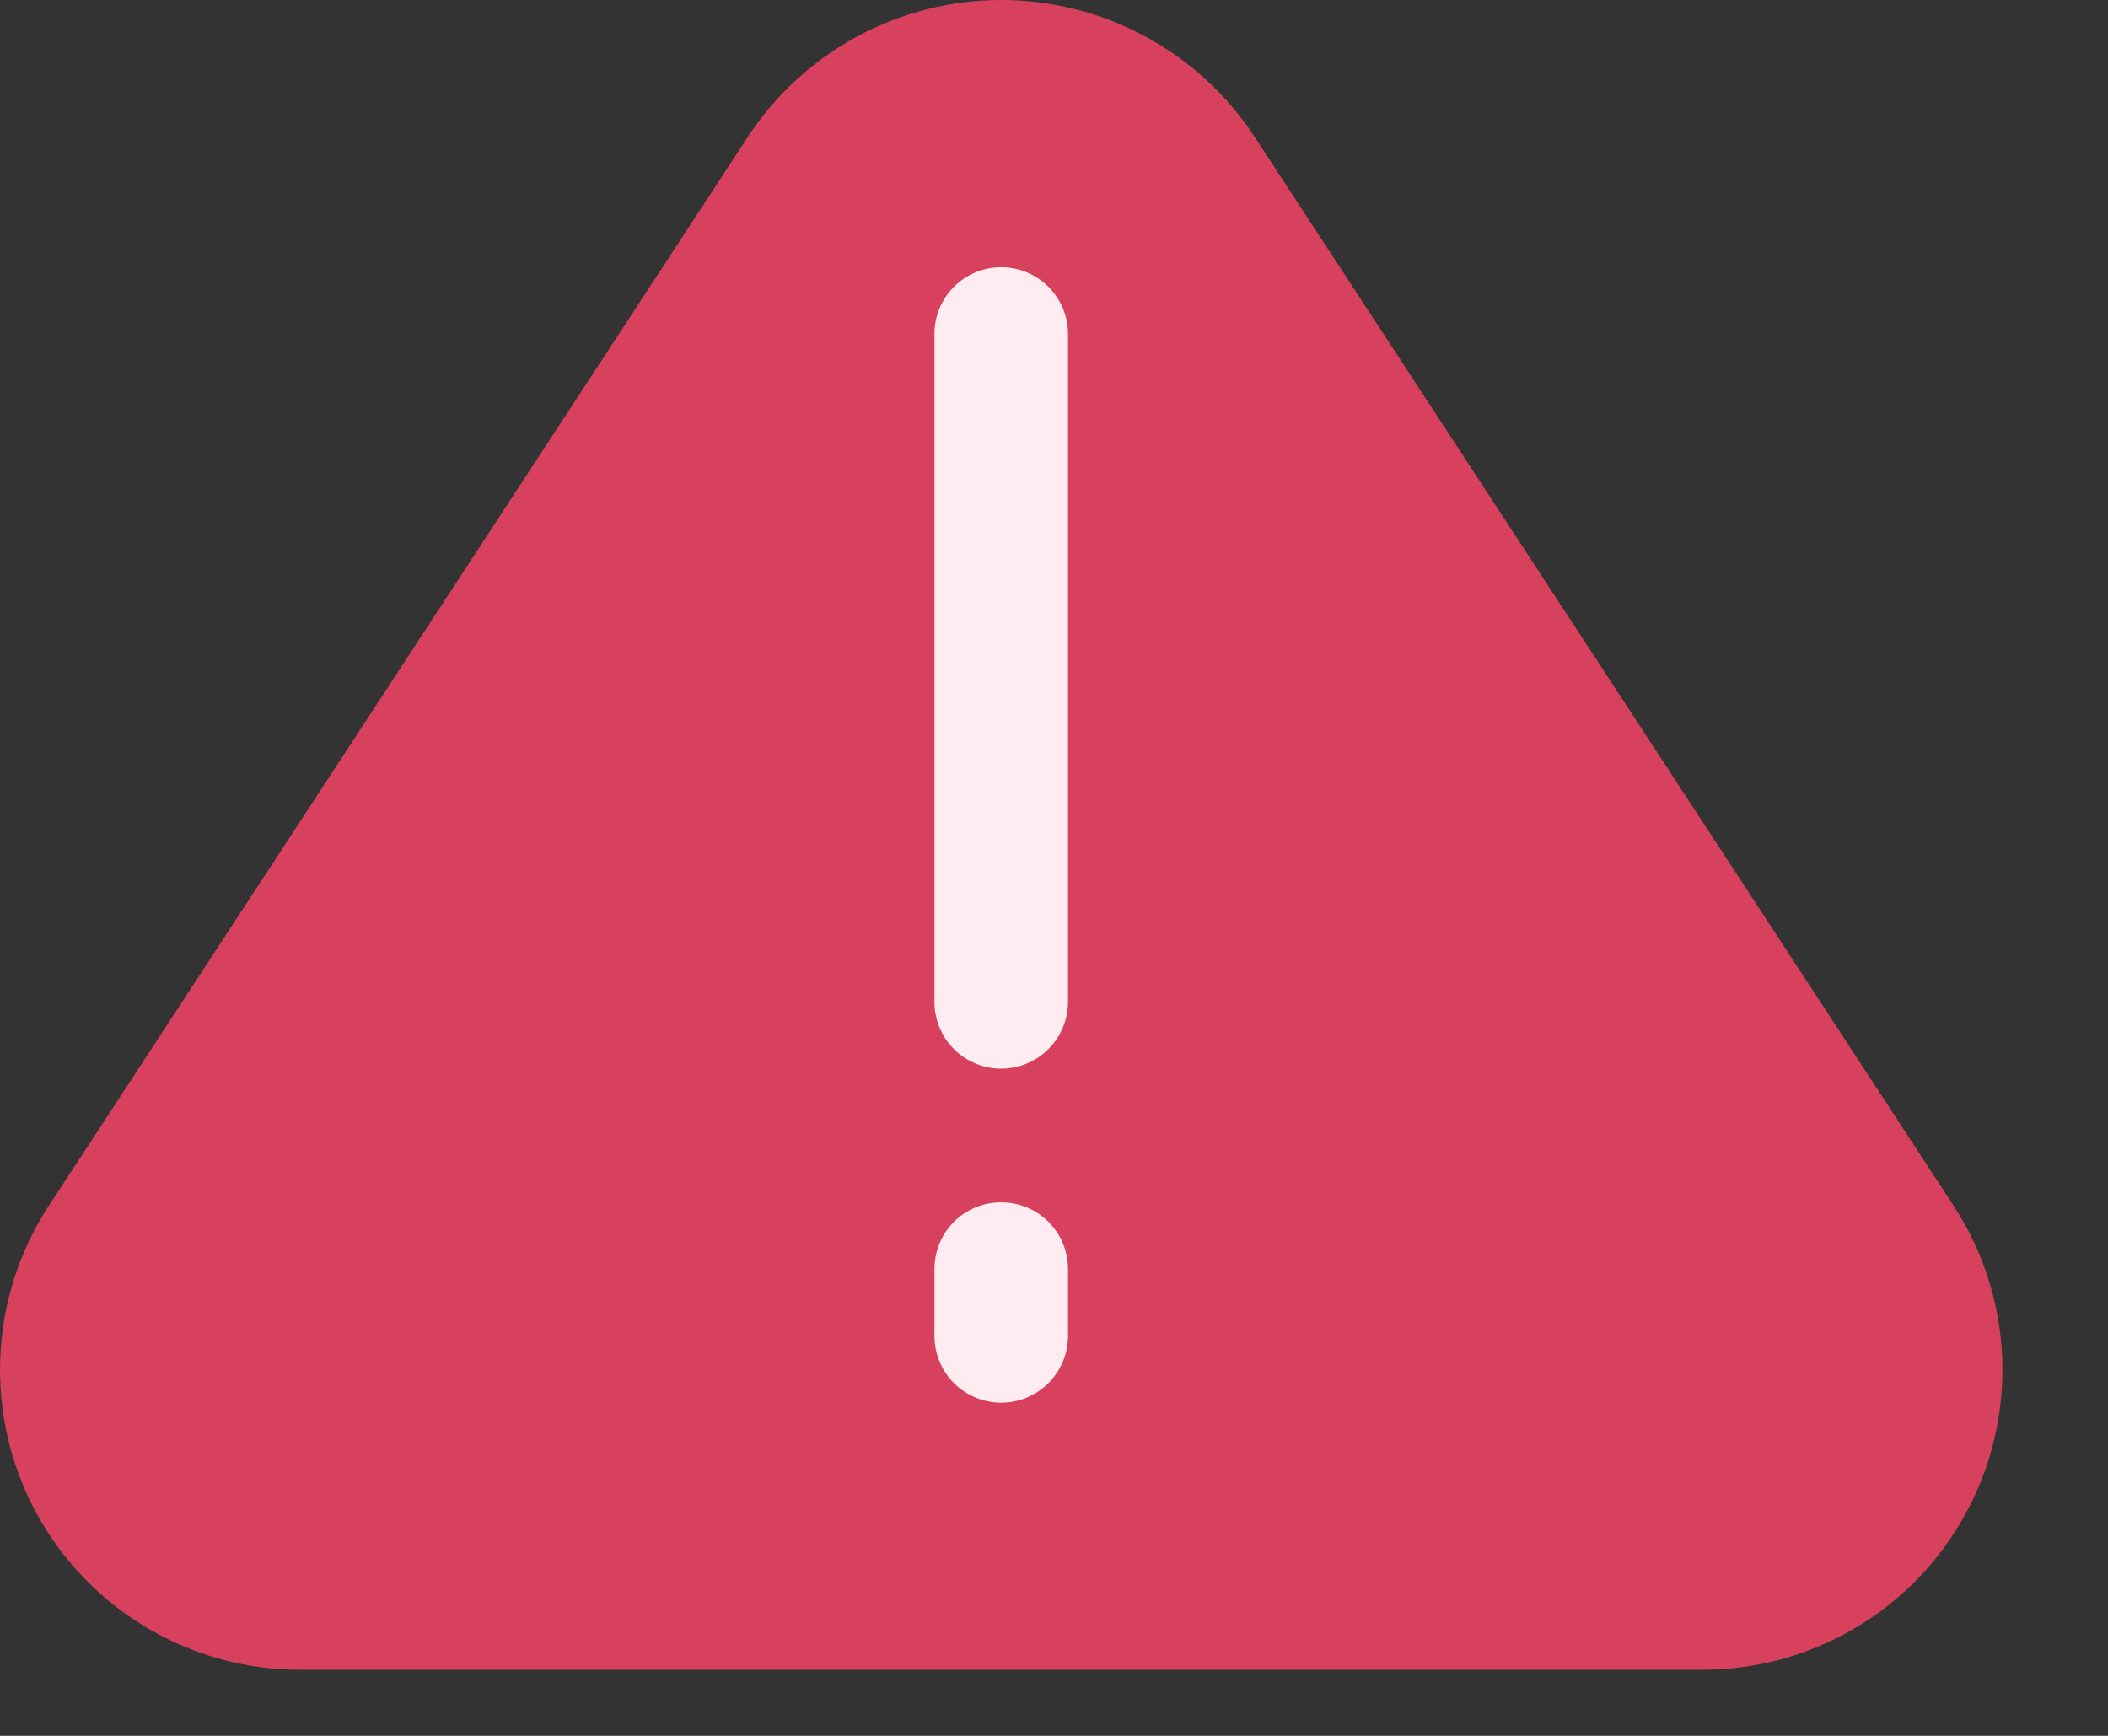 <svg width="17" height="14" viewBox="0 0 17 14" fill="none" xmlns="http://www.w3.org/2000/svg">
<rect x="0" y="0" width="17" height="14" fill="#333333" stroke="none"/>
<path d="M10.117 1.102L15.758 9.729C15.996 10.095 16.13 10.519 16.147 10.956C16.163 11.392 16.062 11.825 15.852 12.208C15.643 12.591 15.334 12.911 14.958 13.132C14.581 13.354 14.152 13.47 13.715 13.467H2.433C1.996 13.47 1.567 13.354 1.191 13.132C0.815 12.911 0.506 12.591 0.296 12.208C0.087 11.825 -0.015 11.392 0.002 10.956C0.018 10.519 0.153 10.095 0.391 9.729L6.032 1.102C6.255 0.763 6.558 0.485 6.914 0.293C7.271 0.101 7.669 0 8.074 0C8.479 0 8.878 0.101 9.235 0.293C9.591 0.485 9.894 0.763 10.117 1.102Z" fill="#D8415E"/>
<path d="M8.074 8.619C7.931 8.619 7.794 8.562 7.693 8.461C7.592 8.36 7.536 8.223 7.536 8.08V2.694C7.536 2.551 7.592 2.414 7.693 2.313C7.794 2.212 7.931 2.155 8.074 2.155C8.217 2.155 8.354 2.212 8.455 2.313C8.556 2.414 8.613 2.551 8.613 2.694V8.08C8.613 8.223 8.556 8.36 8.455 8.461C8.354 8.562 8.217 8.619 8.074 8.619Z" fill="#FFECF0"/>
<path d="M8.074 11.313C7.931 11.313 7.794 11.256 7.693 11.155C7.592 11.054 7.536 10.917 7.536 10.774V10.235C7.536 10.092 7.592 9.955 7.693 9.854C7.794 9.753 7.931 9.697 8.074 9.697C8.217 9.697 8.354 9.753 8.455 9.854C8.556 9.955 8.613 10.092 8.613 10.235V10.774C8.613 10.917 8.556 11.054 8.455 11.155C8.354 11.256 8.217 11.313 8.074 11.313Z" fill="#FFECF0"/>
</svg>
